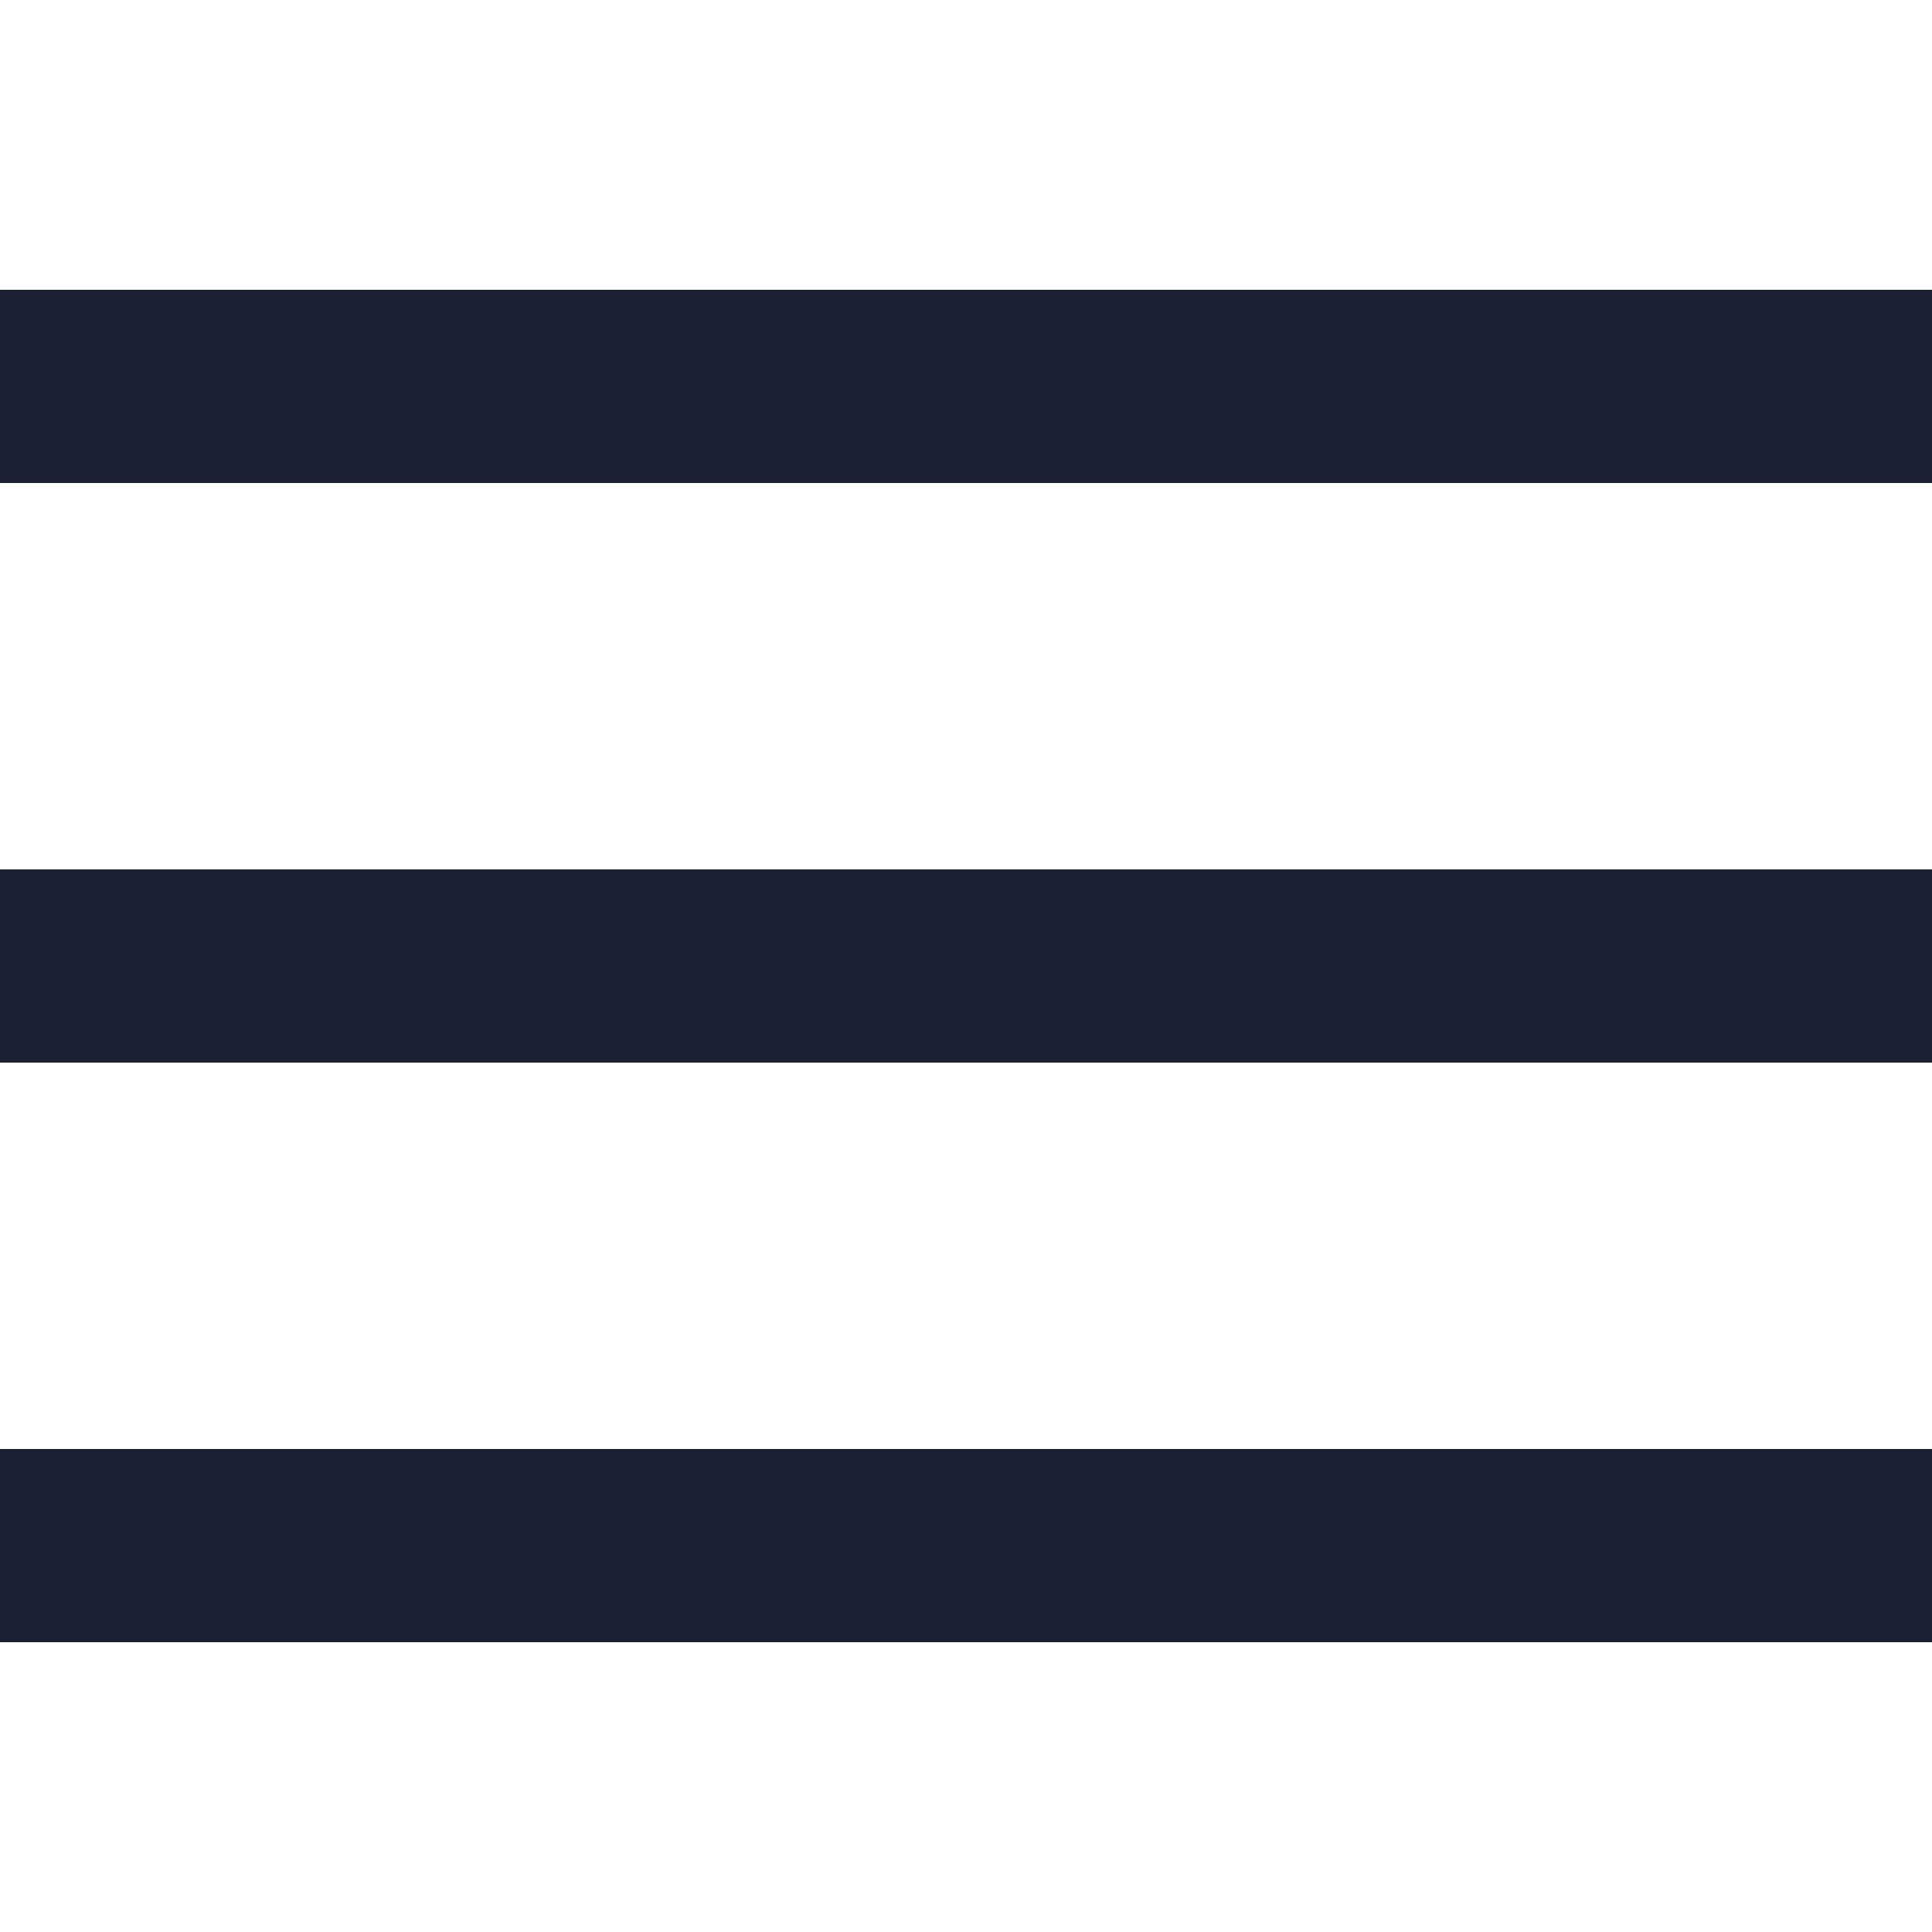 <svg xmlns="http://www.w3.org/2000/svg" width="50" height="50" viewBox="0 0 50 50">
    <path style="fill:#1B2133;text-indent:0;text-align:start;line-height:normal;text-transform:none;block-progression:tb;-inkscape-font-specification:Bitstream Vera Sans" d="M 0 7.5 L 0 12.5 L 50 12.5 L 50 7.5 L 0 7.5 z M 0 22.5 L 0 27.5 L 50 27.5 L 50 22.5 L 0 22.5 z M 0 37.5 L 0 42.5 L 50 42.5 L 50 37.5 L 0 37.5 z" color="#000" overflow="visible" enable-background="accumulate" font-family="Bitstream Vera Sans"></path>
</svg>
